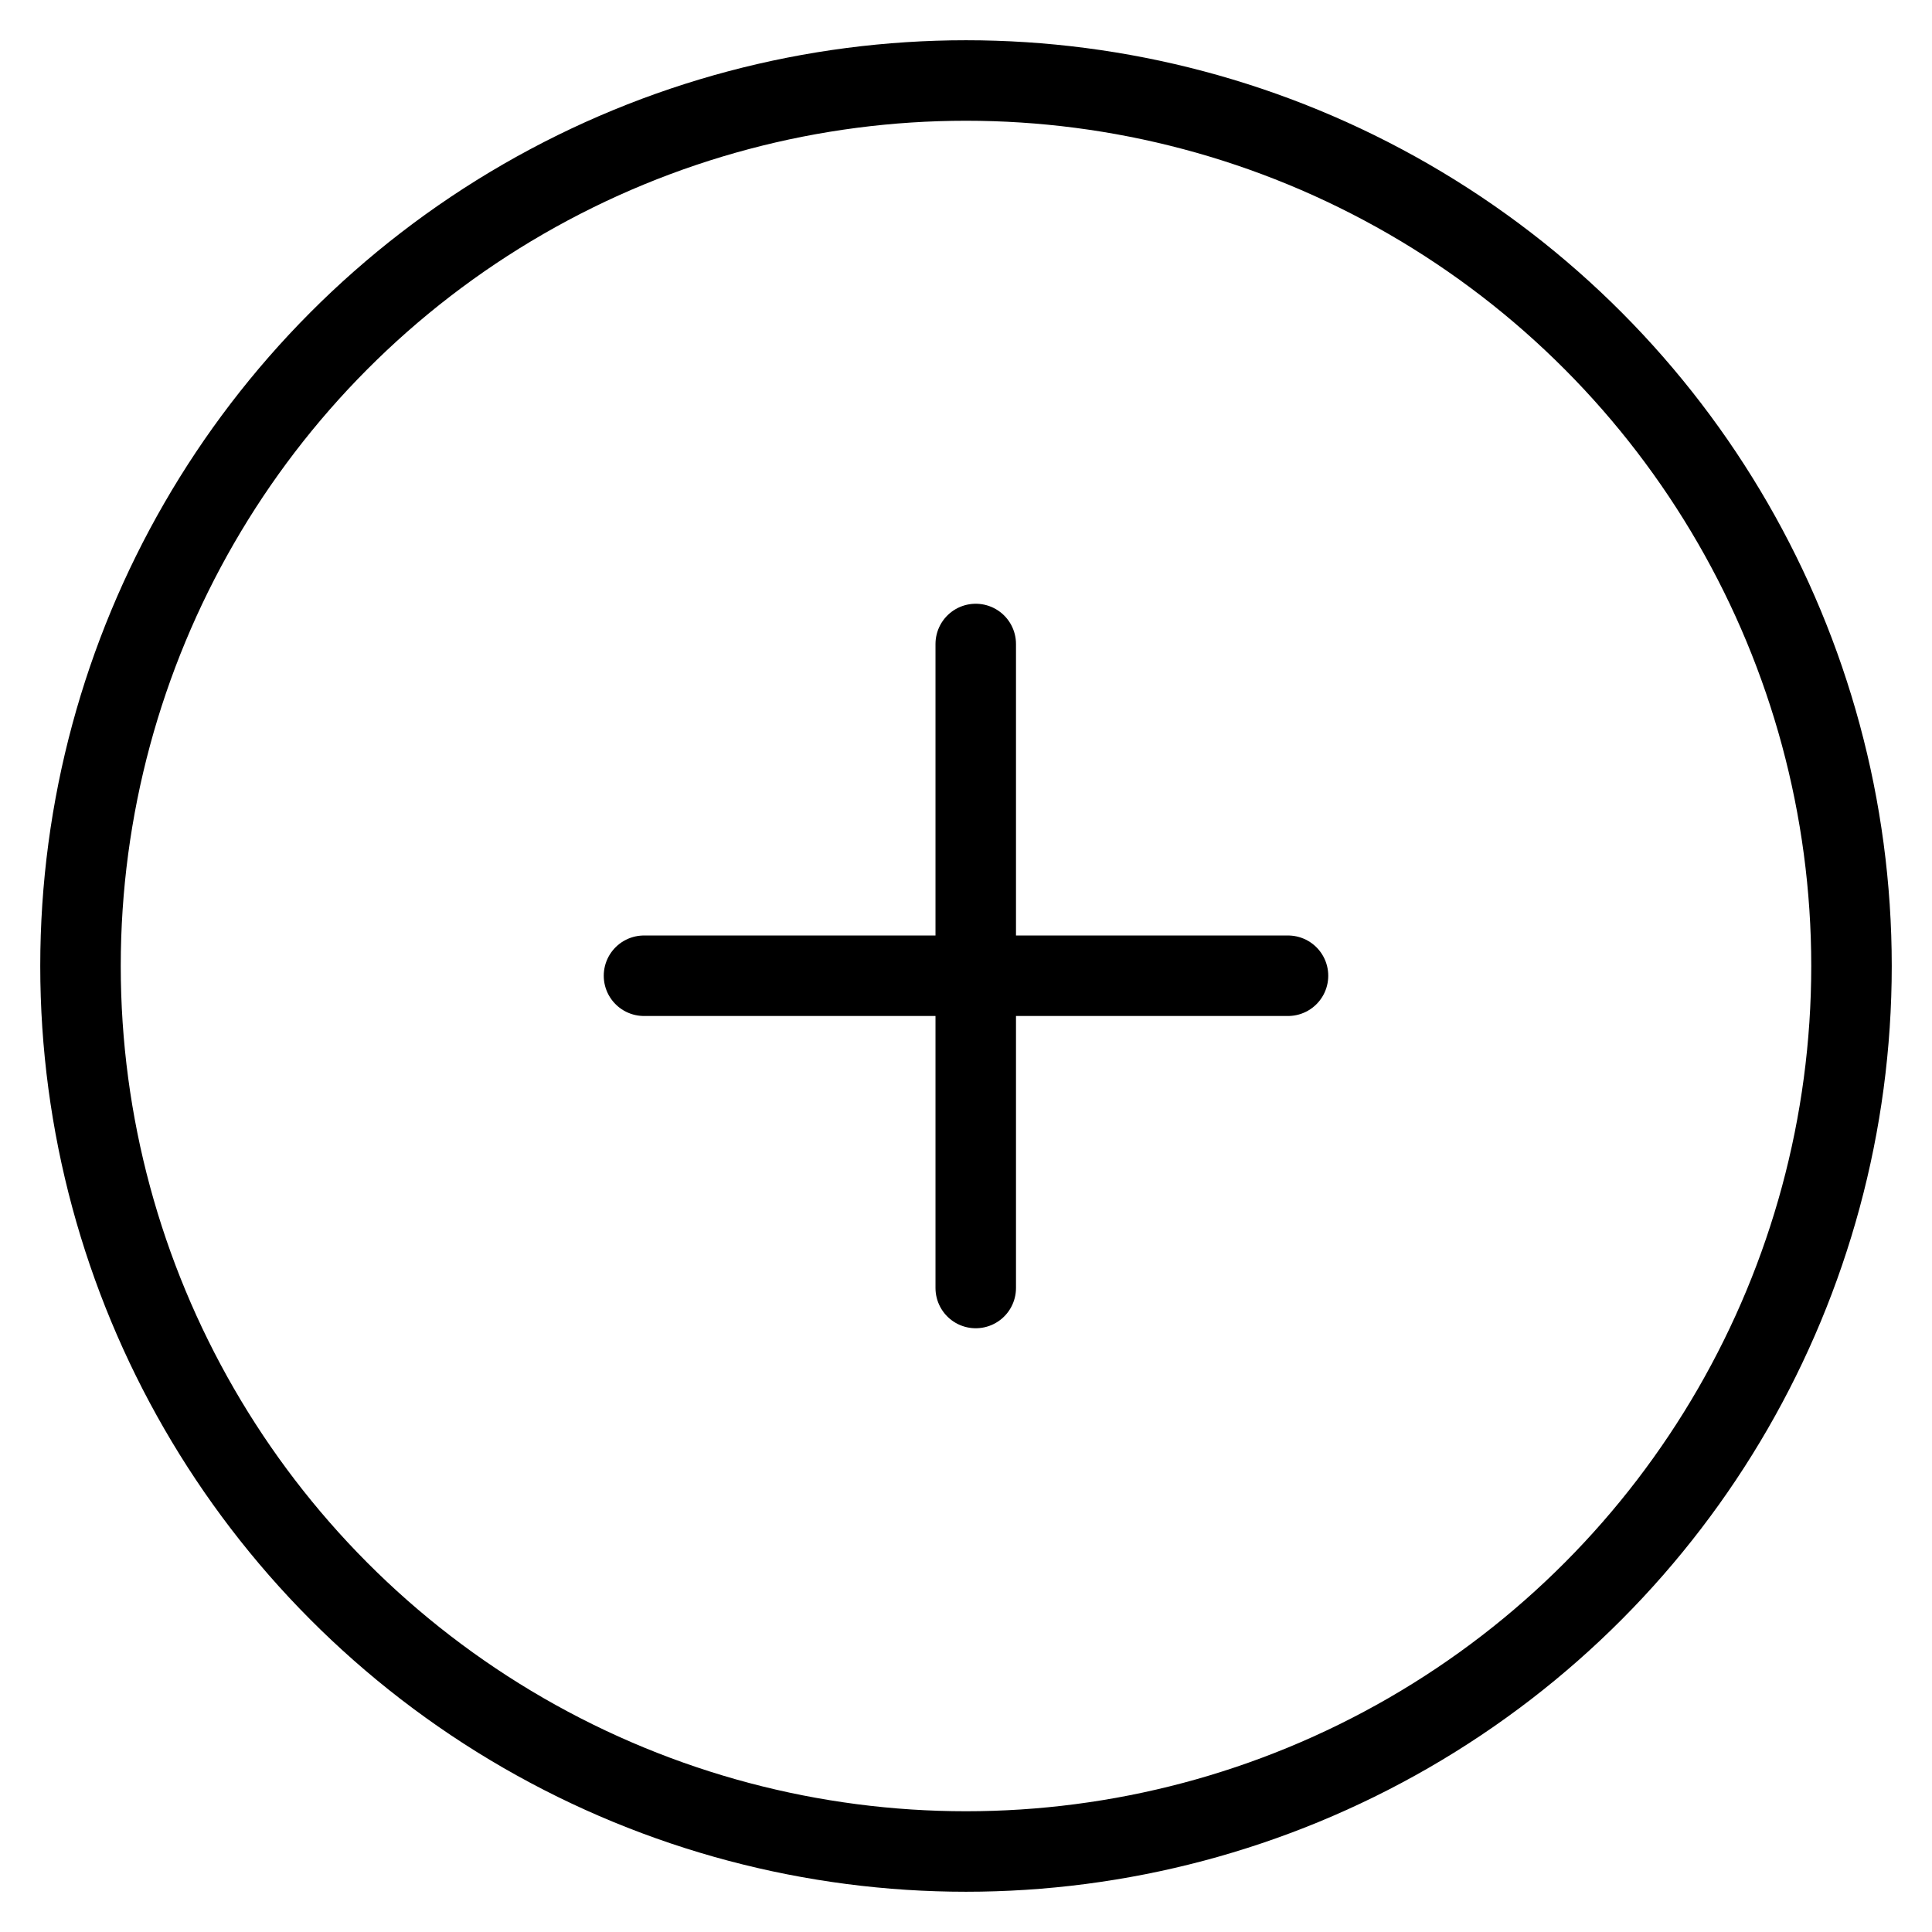 <svg xmlns="http://www.w3.org/2000/svg" width="24" height="24" viewBox="0 0 24 24">
    <g fill="none" fill-rule="evenodd" stroke="currentColor" transform="translate(1 1)">
        <g stroke-linecap="round" stroke-linejoin="round">
            <path d="M11.121 7v8M7 11.121h8"/>
        </g>
        <circle cx="11" cy="11" r="11"/>
    </g>
</svg>
